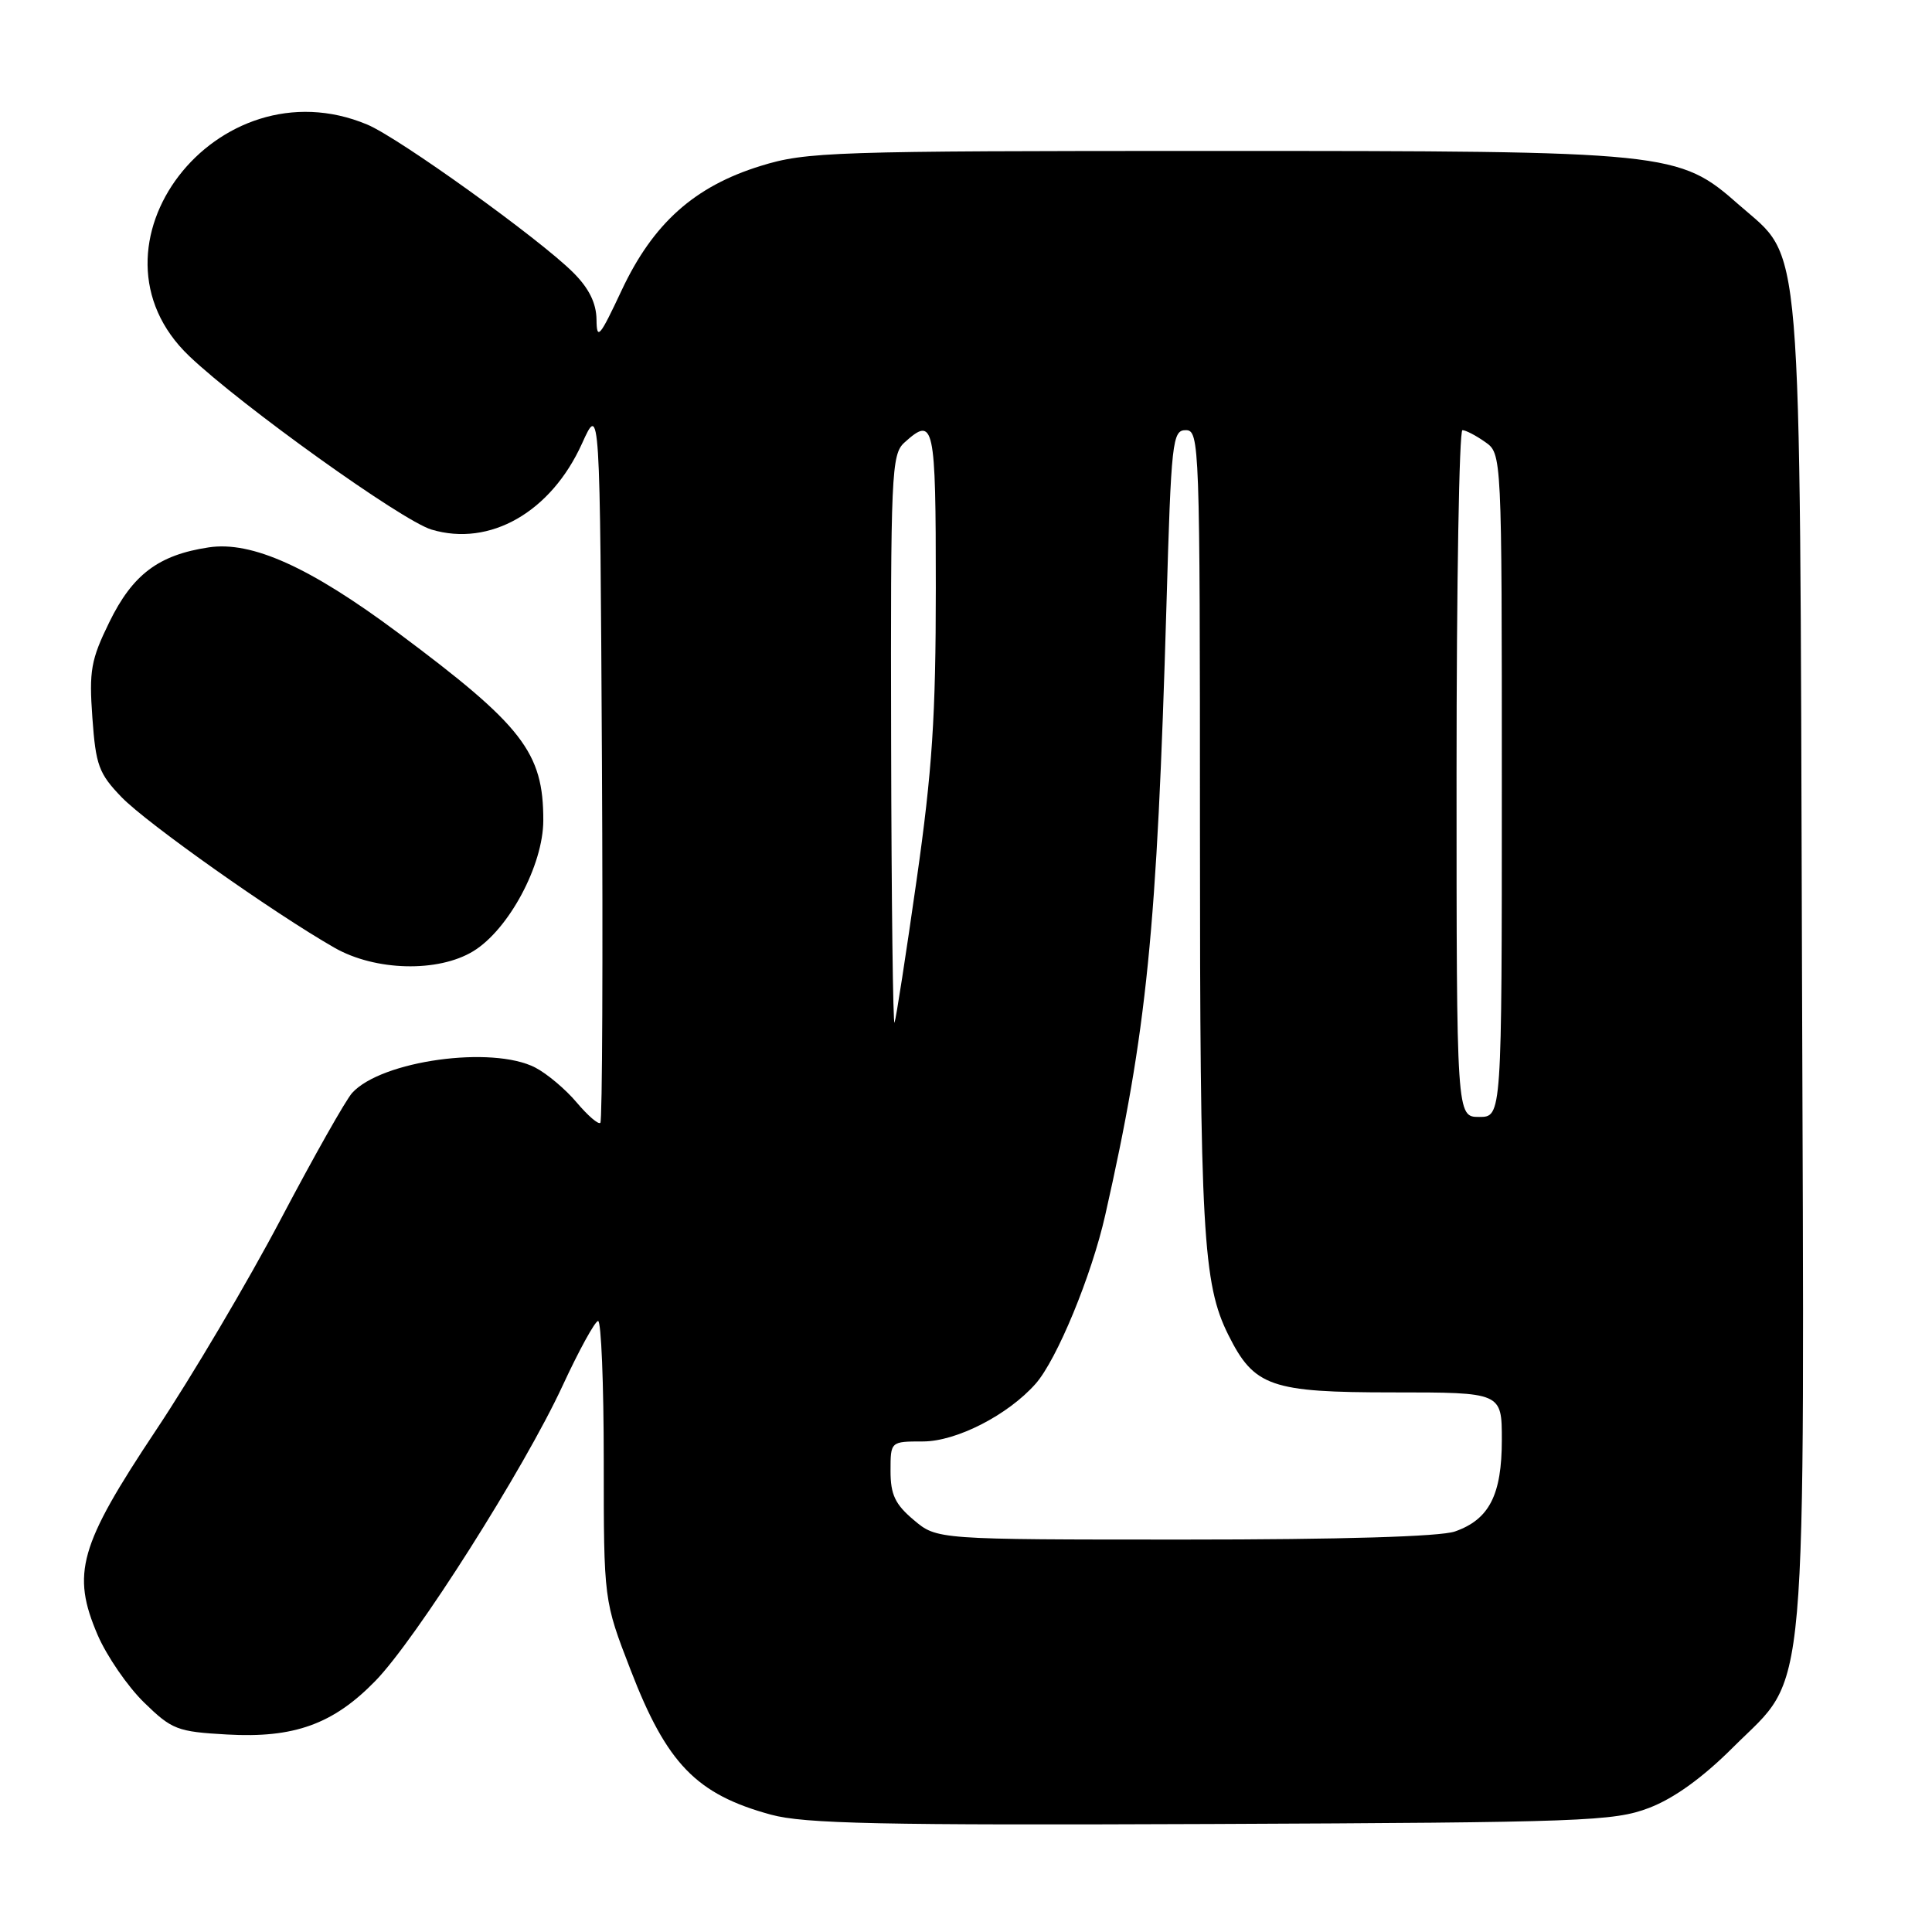 <?xml version="1.0" encoding="UTF-8" standalone="no"?>
<!DOCTYPE svg PUBLIC "-//W3C//DTD SVG 1.1//EN" "http://www.w3.org/Graphics/SVG/1.1/DTD/svg11.dtd" >
<svg xmlns="http://www.w3.org/2000/svg" xmlns:xlink="http://www.w3.org/1999/xlink" version="1.1" viewBox="0 0 256 256">
 <g >
 <path fill="currentColor"
d=" M 218.50 239.56 C 221.80 238.30 225.60 235.57 229.67 231.50 C 239.70 221.49 239.10 228.41 238.77 127.40 C 238.46 28.90 238.93 34.63 230.42 27.14 C 222.42 20.09 221.50 20.00 160.79 20.00 C 110.25 20.00 106.85 20.11 100.81 21.98 C 92.02 24.69 86.54 29.59 82.37 38.47 C 79.45 44.70 79.07 45.14 79.04 42.33 C 79.01 40.16 78.04 38.19 75.95 36.11 C 71.50 31.66 52.83 18.24 48.65 16.50 C 28.74 8.18 9.89 32.72 25.08 47.19 C 32.01 53.78 53.25 68.99 57.17 70.17 C 64.91 72.49 73.01 67.86 77.12 58.77 C 79.50 53.50 79.50 53.50 79.76 100.91 C 79.90 126.98 79.81 148.52 79.55 148.78 C 79.29 149.04 77.89 147.83 76.42 146.09 C 74.96 144.35 72.49 142.27 70.93 141.46 C 65.22 138.51 50.54 140.54 46.66 144.82 C 45.81 145.76 41.56 153.29 37.20 161.56 C 32.85 169.82 25.40 182.42 20.65 189.54 C 10.49 204.81 9.44 208.50 12.95 216.67 C 14.15 219.44 16.90 223.45 19.08 225.58 C 22.78 229.19 23.48 229.46 30.07 229.83 C 38.96 230.34 44.16 228.46 49.73 222.74 C 55.11 217.23 69.46 194.60 74.53 183.65 C 76.71 178.94 78.84 175.06 79.25 175.04 C 79.66 175.02 80.00 183.34 80.00 193.54 C 80.00 212.08 80.00 212.08 83.56 221.28 C 88.35 233.71 92.28 237.76 102.15 240.45 C 106.58 241.66 116.60 241.87 160.50 241.69 C 209.85 241.48 213.84 241.33 218.50 239.56 Z  M 62.71 126.04 C 67.41 123.17 71.98 114.64 71.99 108.72 C 72.01 99.69 69.26 96.15 52.71 83.82 C 41.06 75.14 33.36 71.67 27.66 72.53 C 21.01 73.53 17.58 76.11 14.48 82.45 C 12.05 87.42 11.79 88.87 12.24 95.10 C 12.69 101.41 13.09 102.50 16.12 105.64 C 19.47 109.10 36.25 120.97 44.32 125.58 C 49.72 128.67 58.05 128.88 62.71 126.04 Z  M 121.08 201.41 C 118.61 199.33 118.00 198.05 118.00 194.91 C 118.00 191.00 118.00 191.00 122.30 191.00 C 126.72 191.00 133.56 187.50 137.22 183.36 C 140.04 180.17 144.64 169.03 146.45 161.00 C 151.97 136.60 153.30 123.41 154.56 80.25 C 155.19 58.39 155.35 57.00 157.12 57.00 C 158.94 57.00 159.00 58.76 159.00 109.86 C 159.00 163.25 159.38 170.11 162.76 176.88 C 166.18 183.74 168.36 184.50 184.58 184.50 C 199.00 184.50 199.00 184.50 199.00 190.79 C 199.00 198.09 197.33 201.34 192.78 202.93 C 190.83 203.61 177.72 204.00 156.93 204.00 C 124.15 204.00 124.15 204.00 121.08 201.41 Z  M 193.00 102.50 C 193.00 77.47 193.35 57.00 193.78 57.00 C 194.21 57.00 195.56 57.70 196.78 58.56 C 199.00 60.11 199.00 60.11 199.00 104.06 C 199.00 148.00 199.00 148.00 196.00 148.00 C 193.00 148.00 193.00 148.00 193.00 102.50 Z  M 118.08 98.40 C 118.00 62.71 118.12 60.21 119.83 58.65 C 123.78 55.08 124.00 56.09 124.00 77.89 C 124.00 94.93 123.53 102.07 121.45 116.64 C 120.05 126.46 118.74 134.95 118.53 135.50 C 118.33 136.05 118.12 119.36 118.08 98.40 Z "/>
</g>
</svg>